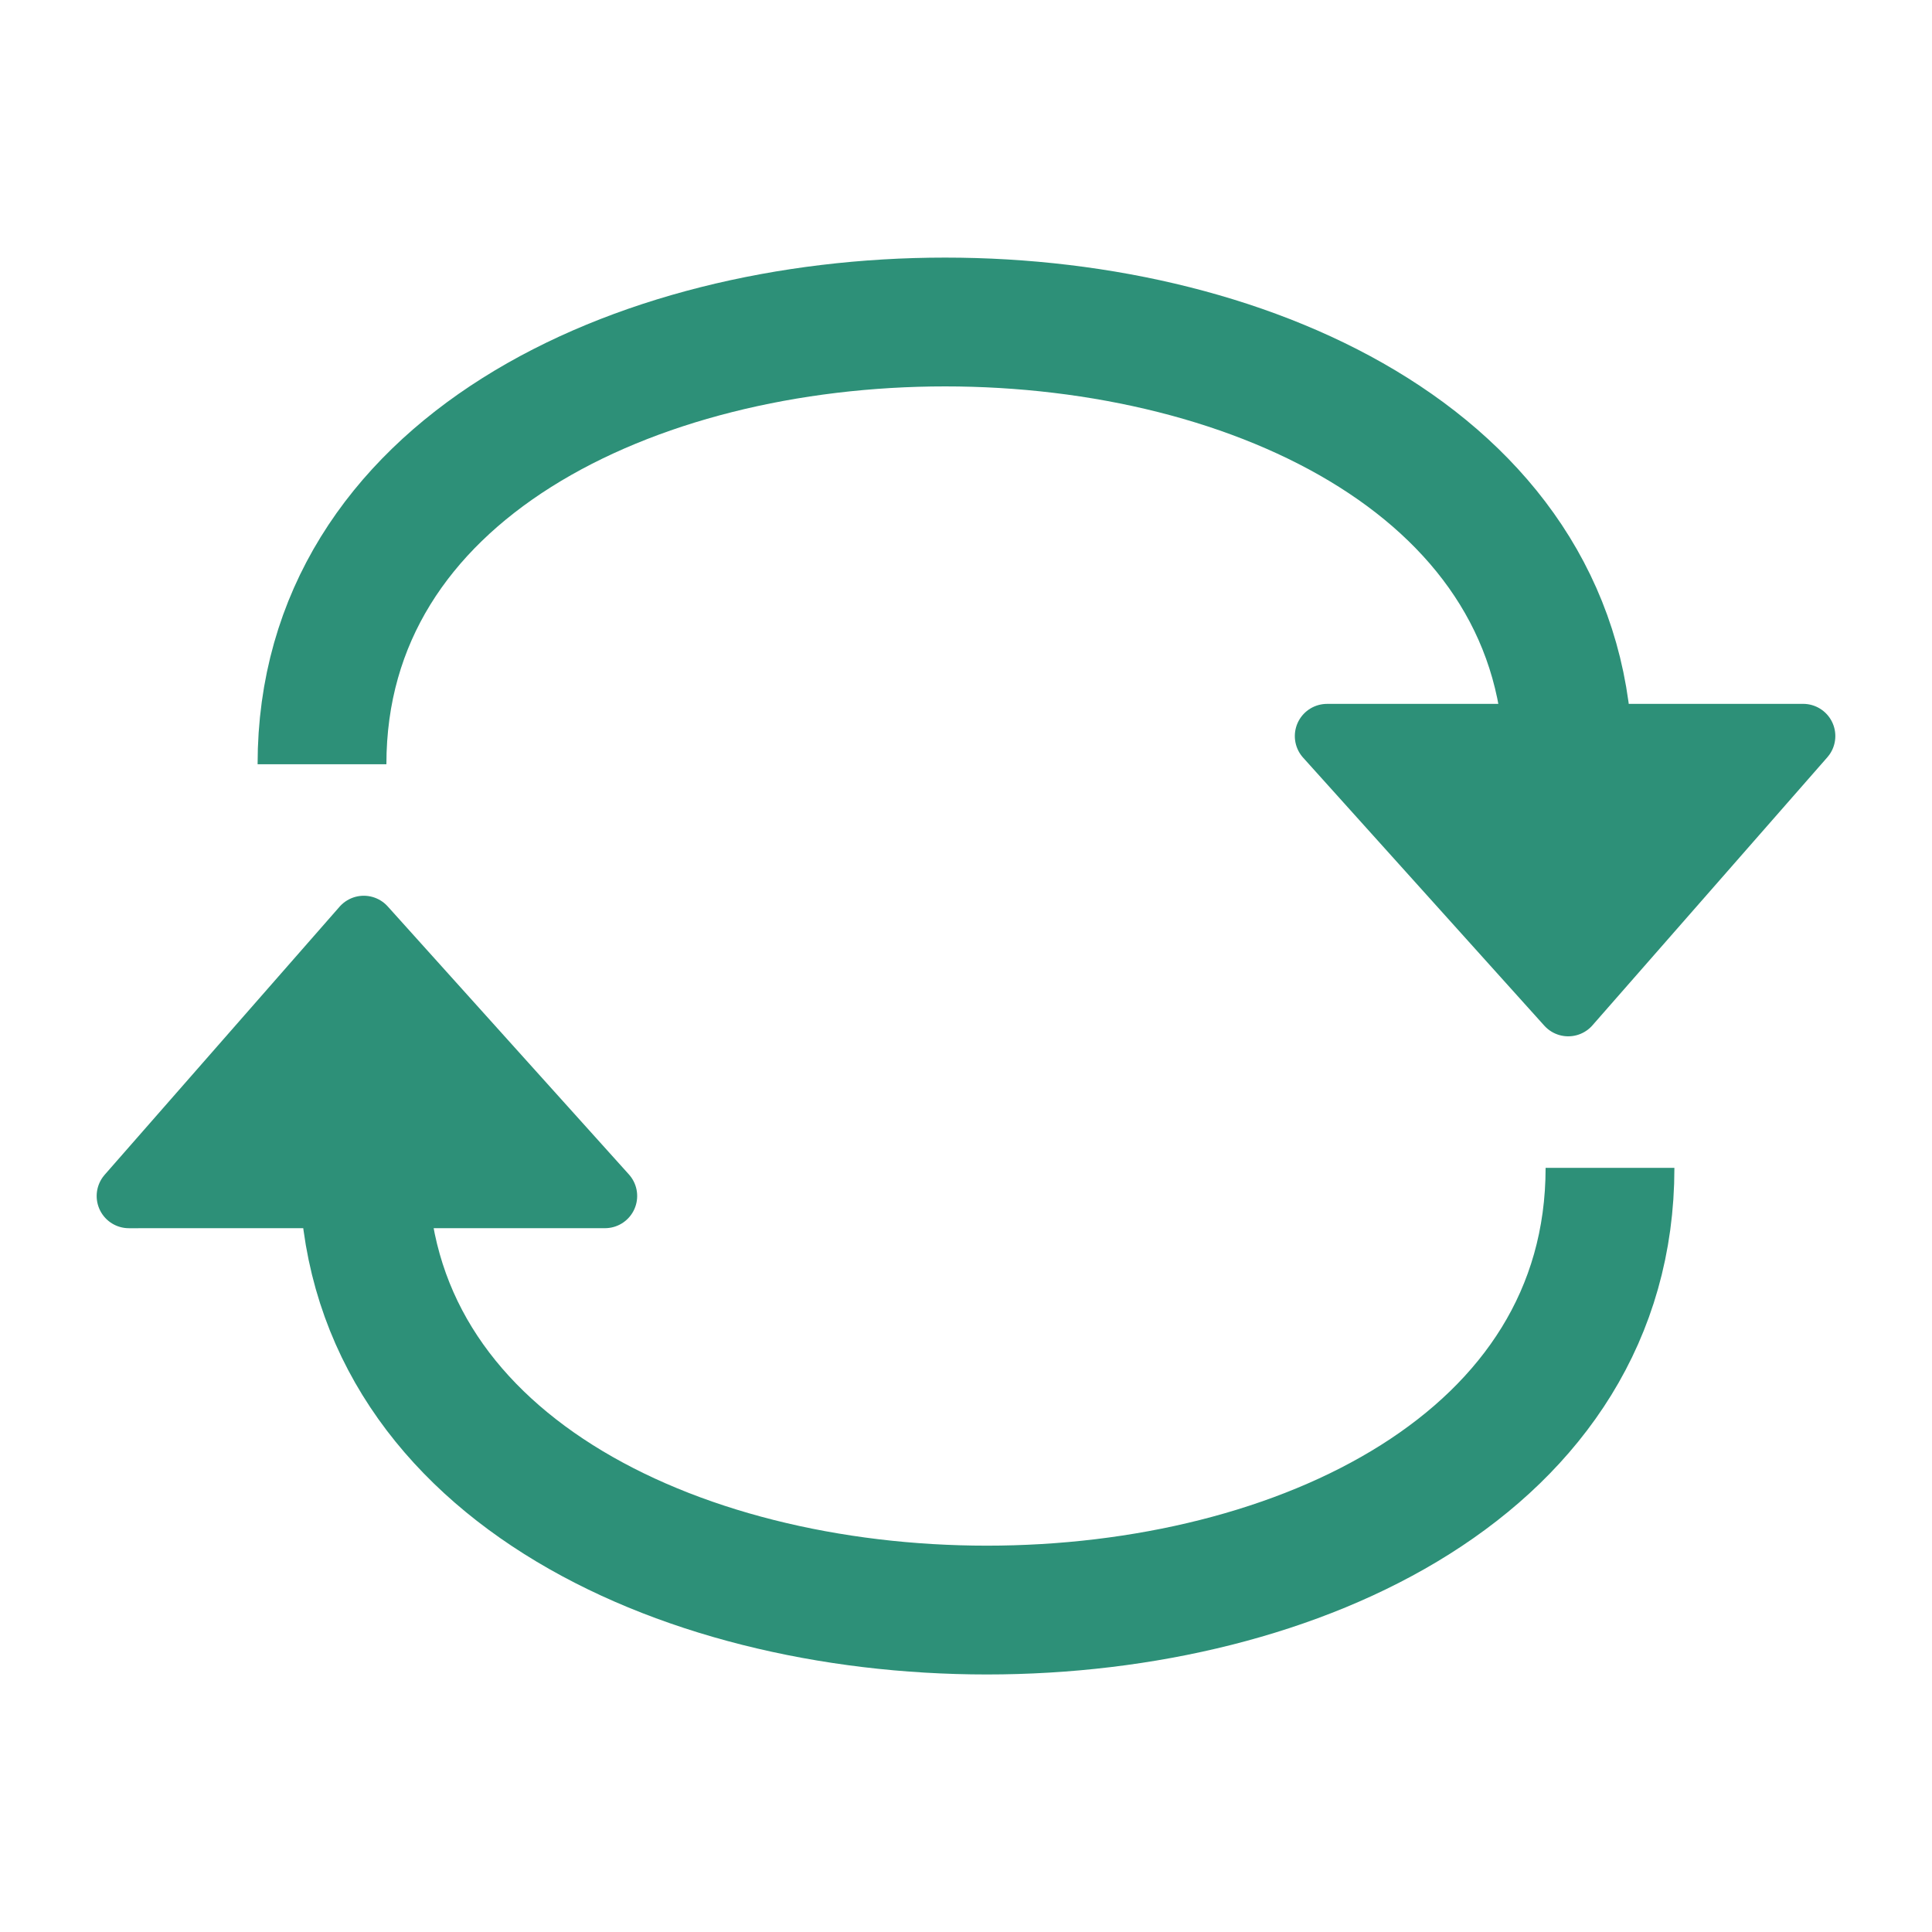 <?xml version="1.0" encoding="UTF-8"?>
<svg width="30px" height="30px" viewBox="0 0 30 30" version="1.1" xmlns="http://www.w3.org/2000/svg" xmlns:xlink="http://www.w3.org/1999/xlink">
    <title>icon_b2b</title>
    <g id="icon_b2b" stroke="none" stroke-width="1" fill="none" fill-rule="evenodd">
        <g id="Group-2" transform="translate(2, 5)" stroke="#2D9078">
            <g id="Group" transform="translate(3, 0)">
                <path d="M0,6.867 C0,-2.289 19.352,-2.289 19.352,6.867" id="Path-31" stroke-width="2"></path>
                <polygon id="Path-46" fill="#2D9078" stroke-linejoin="round" transform="translate(18.853, 7.666) rotate(-160) translate(-18.853, -7.666) " points="17.384 5.087 22.327 7.717 15.38 10.246"></polygon>
            </g>
            <g id="Group-Copy" transform="translate(11.5, 14.361) scale(-1, -1) translate(-11.5, -14.361) translate(0, 8.721)">
                <path d="M0,6.867 C0,-2.289 19.352,-2.289 19.352,6.867" id="Path-31" stroke-width="2"></path>
                <polygon id="Path-46" fill="#2D9078" stroke-linejoin="round" transform="translate(18.853, 7.666) rotate(-160) translate(-18.853, -7.666) " points="17.384 5.087 22.327 7.717 15.38 10.246"></polygon>
            </g>
        </g>
    </g>
</svg>